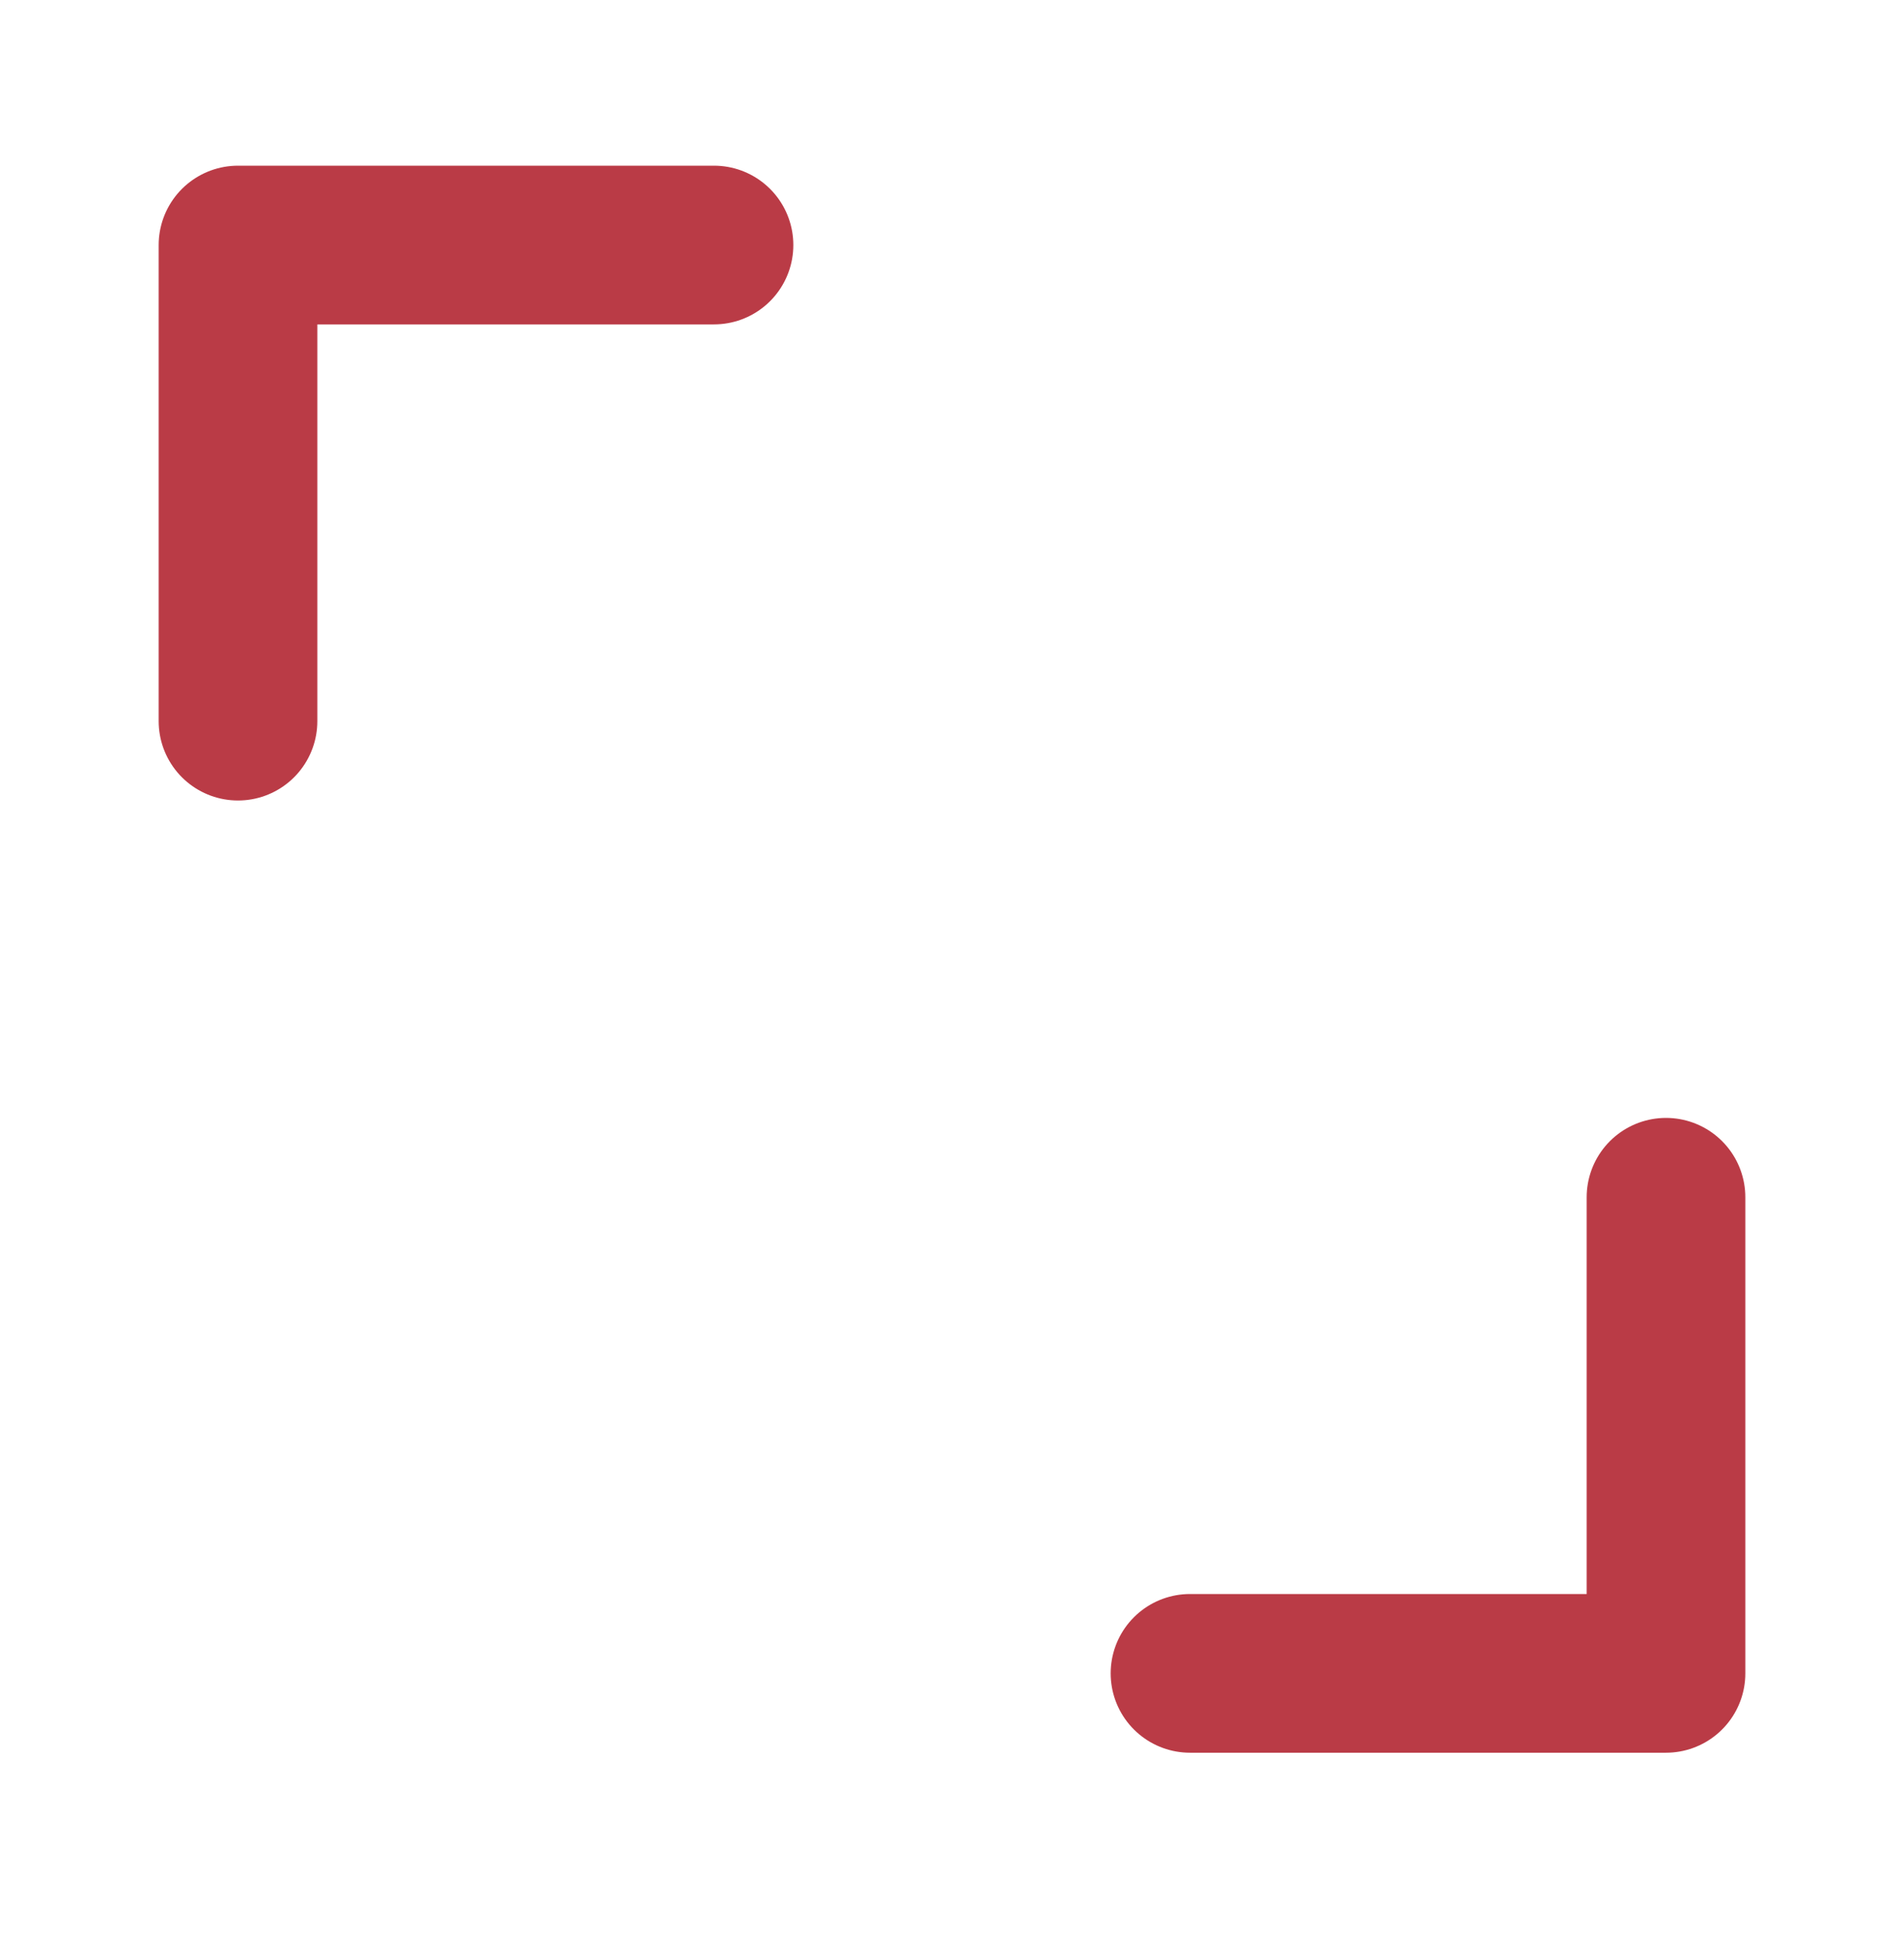 <svg width="36" height="37" viewBox="0 0 36 37" fill="none" xmlns="http://www.w3.org/2000/svg">
<path d="M4.5 13.632V4.632H13.5M31.5 22.632V31.632H22.5" stroke="#BA3B46" stroke-width="3" stroke-linecap="round" stroke-linejoin="round"/>
</svg>
